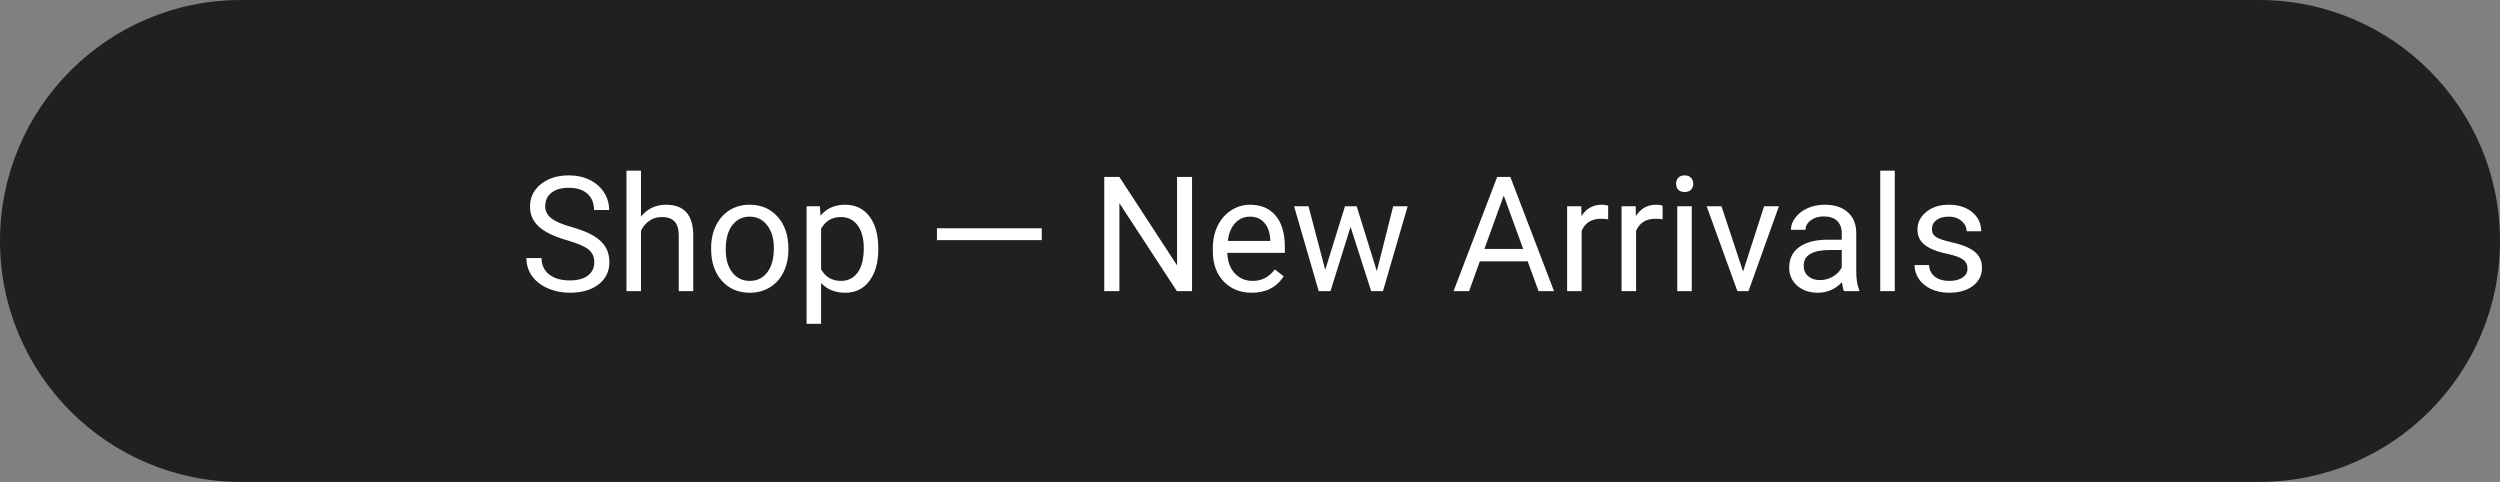 <svg width="249" height="48" viewBox="0 0 249 48" fill="none" xmlns="http://www.w3.org/2000/svg">
<rect x="0" y="0" width="249" height="48" fill="#808080" stroke="none"/>
<path d="M0 24C0 10.745 10.745 0 24 0H225C238.255 0 249 10.745 249 24C249 37.255 238.255 48 225 48H24C10.745 48 0 37.255 0 24Z" fill="#202020"/>
<path d="M56.477 23.93C55.19 23.56 54.253 23.107 53.664 22.57C53.081 22.029 52.789 21.362 52.789 20.57C52.789 19.674 53.146 18.935 53.859 18.352C54.578 17.763 55.51 17.469 56.656 17.469C57.438 17.469 58.133 17.62 58.742 17.922C59.357 18.224 59.831 18.641 60.164 19.172C60.503 19.703 60.672 20.284 60.672 20.914H59.164C59.164 20.227 58.945 19.688 58.508 19.297C58.07 18.901 57.453 18.703 56.656 18.703C55.917 18.703 55.339 18.867 54.922 19.195C54.51 19.518 54.305 19.969 54.305 20.547C54.305 21.01 54.5 21.404 54.891 21.727C55.286 22.044 55.956 22.336 56.898 22.602C57.846 22.867 58.586 23.162 59.117 23.484C59.654 23.802 60.05 24.174 60.305 24.602C60.565 25.029 60.695 25.531 60.695 26.109C60.695 27.031 60.336 27.771 59.617 28.328C58.898 28.88 57.938 29.156 56.734 29.156C55.953 29.156 55.224 29.008 54.547 28.711C53.87 28.409 53.346 27.997 52.977 27.477C52.612 26.956 52.43 26.365 52.43 25.703H53.938C53.938 26.391 54.19 26.935 54.695 27.336C55.206 27.732 55.885 27.93 56.734 27.93C57.526 27.93 58.133 27.768 58.555 27.445C58.977 27.122 59.188 26.682 59.188 26.125C59.188 25.568 58.992 25.138 58.602 24.836C58.211 24.529 57.503 24.227 56.477 23.93ZM63.844 21.57C64.484 20.784 65.318 20.391 66.344 20.391C68.13 20.391 69.031 21.398 69.047 23.414V29H67.602V23.406C67.596 22.797 67.456 22.346 67.18 22.055C66.909 21.763 66.484 21.617 65.906 21.617C65.438 21.617 65.026 21.742 64.672 21.992C64.318 22.242 64.042 22.57 63.844 22.977V29H62.398V17H63.844V21.57ZM70.828 24.695C70.828 23.867 70.99 23.122 71.312 22.461C71.641 21.799 72.094 21.289 72.672 20.93C73.255 20.57 73.919 20.391 74.664 20.391C75.815 20.391 76.745 20.789 77.453 21.586C78.167 22.383 78.523 23.443 78.523 24.766V24.867C78.523 25.69 78.365 26.43 78.047 27.086C77.734 27.737 77.284 28.245 76.695 28.609C76.112 28.974 75.44 29.156 74.68 29.156C73.534 29.156 72.604 28.758 71.891 27.961C71.182 27.164 70.828 26.109 70.828 24.797V24.695ZM72.281 24.867C72.281 25.805 72.497 26.557 72.93 27.125C73.367 27.693 73.951 27.977 74.68 27.977C75.414 27.977 75.997 27.69 76.43 27.117C76.862 26.539 77.078 25.732 77.078 24.695C77.078 23.768 76.857 23.018 76.414 22.445C75.977 21.867 75.393 21.578 74.664 21.578C73.951 21.578 73.375 21.862 72.938 22.43C72.5 22.997 72.281 23.81 72.281 24.867ZM87.477 24.867C87.477 26.154 87.182 27.19 86.594 27.977C86.005 28.763 85.208 29.156 84.203 29.156C83.177 29.156 82.37 28.831 81.781 28.18V32.25H80.336V20.547H81.656L81.727 21.484C82.315 20.755 83.133 20.391 84.18 20.391C85.195 20.391 85.997 20.773 86.586 21.539C87.18 22.305 87.477 23.37 87.477 24.734V24.867ZM86.031 24.703C86.031 23.75 85.828 22.997 85.422 22.445C85.016 21.893 84.458 21.617 83.75 21.617C82.875 21.617 82.219 22.005 81.781 22.781V26.82C82.213 27.591 82.875 27.977 83.766 27.977C84.458 27.977 85.008 27.703 85.414 27.156C85.826 26.604 86.031 25.787 86.031 24.703ZM103.758 23.914H93.32V22.734H103.758V23.914ZM118.727 29H117.219L111.492 20.234V29H109.984V17.625H111.492L117.234 26.43V17.625H118.727V29ZM124.672 29.156C123.526 29.156 122.594 28.781 121.875 28.031C121.156 27.276 120.797 26.268 120.797 25.008V24.742C120.797 23.904 120.956 23.156 121.273 22.5C121.596 21.838 122.044 21.323 122.617 20.953C123.195 20.578 123.82 20.391 124.492 20.391C125.591 20.391 126.445 20.753 127.055 21.477C127.664 22.201 127.969 23.237 127.969 24.586V25.188H122.242C122.263 26.021 122.505 26.695 122.969 27.211C123.438 27.721 124.031 27.977 124.75 27.977C125.26 27.977 125.693 27.872 126.047 27.664C126.401 27.456 126.711 27.18 126.977 26.836L127.859 27.523C127.151 28.612 126.089 29.156 124.672 29.156ZM124.492 21.578C123.909 21.578 123.419 21.792 123.023 22.219C122.628 22.641 122.383 23.234 122.289 24H126.523V23.891C126.482 23.156 126.284 22.588 125.93 22.188C125.576 21.781 125.096 21.578 124.492 21.578ZM137.133 27.008L138.758 20.547H140.203L137.742 29H136.57L134.516 22.594L132.516 29H131.344L128.891 20.547H130.328L131.992 26.875L133.961 20.547H135.125L137.133 27.008ZM152.156 26.031H147.391L146.32 29H144.773L149.117 17.625H150.43L154.781 29H153.242L152.156 26.031ZM147.844 24.797H151.711L149.773 19.477L147.844 24.797ZM160.172 21.844C159.953 21.807 159.716 21.789 159.461 21.789C158.513 21.789 157.87 22.193 157.531 23V29H156.086V20.547H157.492L157.516 21.523C157.99 20.768 158.661 20.391 159.531 20.391C159.812 20.391 160.026 20.427 160.172 20.5V21.844ZM165.594 21.844C165.375 21.807 165.138 21.789 164.883 21.789C163.935 21.789 163.292 22.193 162.953 23V29H161.508V20.547H162.914L162.938 21.523C163.411 20.768 164.083 20.391 164.953 20.391C165.234 20.391 165.448 20.427 165.594 20.5V21.844ZM168.5 29H167.055V20.547H168.5V29ZM166.938 18.305C166.938 18.07 167.008 17.872 167.148 17.711C167.294 17.549 167.508 17.469 167.789 17.469C168.07 17.469 168.284 17.549 168.43 17.711C168.576 17.872 168.648 18.07 168.648 18.305C168.648 18.539 168.576 18.734 168.43 18.891C168.284 19.047 168.07 19.125 167.789 19.125C167.508 19.125 167.294 19.047 167.148 18.891C167.008 18.734 166.938 18.539 166.938 18.305ZM173.609 27.039L175.703 20.547H177.18L174.148 29H173.047L169.984 20.547H171.461L173.609 27.039ZM183.664 29C183.581 28.833 183.513 28.537 183.461 28.109C182.789 28.807 181.987 29.156 181.055 29.156C180.221 29.156 179.536 28.922 179 28.453C178.469 27.979 178.203 27.38 178.203 26.656C178.203 25.776 178.536 25.094 179.203 24.609C179.875 24.12 180.818 23.875 182.031 23.875H183.438V23.211C183.438 22.706 183.286 22.305 182.984 22.008C182.682 21.706 182.237 21.555 181.648 21.555C181.133 21.555 180.701 21.685 180.352 21.945C180.003 22.206 179.828 22.521 179.828 22.891H178.375C178.375 22.469 178.523 22.062 178.82 21.672C179.122 21.276 179.529 20.963 180.039 20.734C180.555 20.505 181.12 20.391 181.734 20.391C182.708 20.391 183.471 20.635 184.023 21.125C184.576 21.609 184.862 22.279 184.883 23.133V27.023C184.883 27.799 184.982 28.417 185.18 28.875V29H183.664ZM181.266 27.898C181.719 27.898 182.148 27.781 182.555 27.547C182.961 27.312 183.255 27.008 183.438 26.633V24.898H182.305C180.534 24.898 179.648 25.417 179.648 26.453C179.648 26.906 179.799 27.26 180.102 27.516C180.404 27.771 180.792 27.898 181.266 27.898ZM188.719 29H187.273V17H188.719V29ZM195.961 26.758C195.961 26.367 195.812 26.065 195.516 25.852C195.224 25.633 194.711 25.445 193.977 25.289C193.247 25.133 192.667 24.945 192.234 24.727C191.807 24.508 191.49 24.247 191.281 23.945C191.078 23.643 190.977 23.284 190.977 22.867C190.977 22.174 191.268 21.588 191.852 21.109C192.44 20.63 193.19 20.391 194.102 20.391C195.06 20.391 195.836 20.638 196.43 21.133C197.029 21.628 197.328 22.26 197.328 23.031H195.875C195.875 22.635 195.706 22.294 195.367 22.008C195.034 21.721 194.612 21.578 194.102 21.578C193.576 21.578 193.164 21.693 192.867 21.922C192.57 22.151 192.422 22.451 192.422 22.82C192.422 23.169 192.56 23.432 192.836 23.609C193.112 23.787 193.609 23.956 194.328 24.117C195.052 24.279 195.638 24.471 196.086 24.695C196.534 24.919 196.865 25.19 197.078 25.508C197.297 25.82 197.406 26.203 197.406 26.656C197.406 27.412 197.104 28.018 196.5 28.477C195.896 28.93 195.112 29.156 194.148 29.156C193.471 29.156 192.872 29.037 192.352 28.797C191.831 28.557 191.422 28.224 191.125 27.797C190.833 27.365 190.688 26.898 190.688 26.398H192.133C192.159 26.883 192.352 27.268 192.711 27.555C193.076 27.836 193.555 27.977 194.148 27.977C194.695 27.977 195.133 27.867 195.461 27.648C195.794 27.424 195.961 27.128 195.961 26.758Z" fill="white"/>
</svg>

